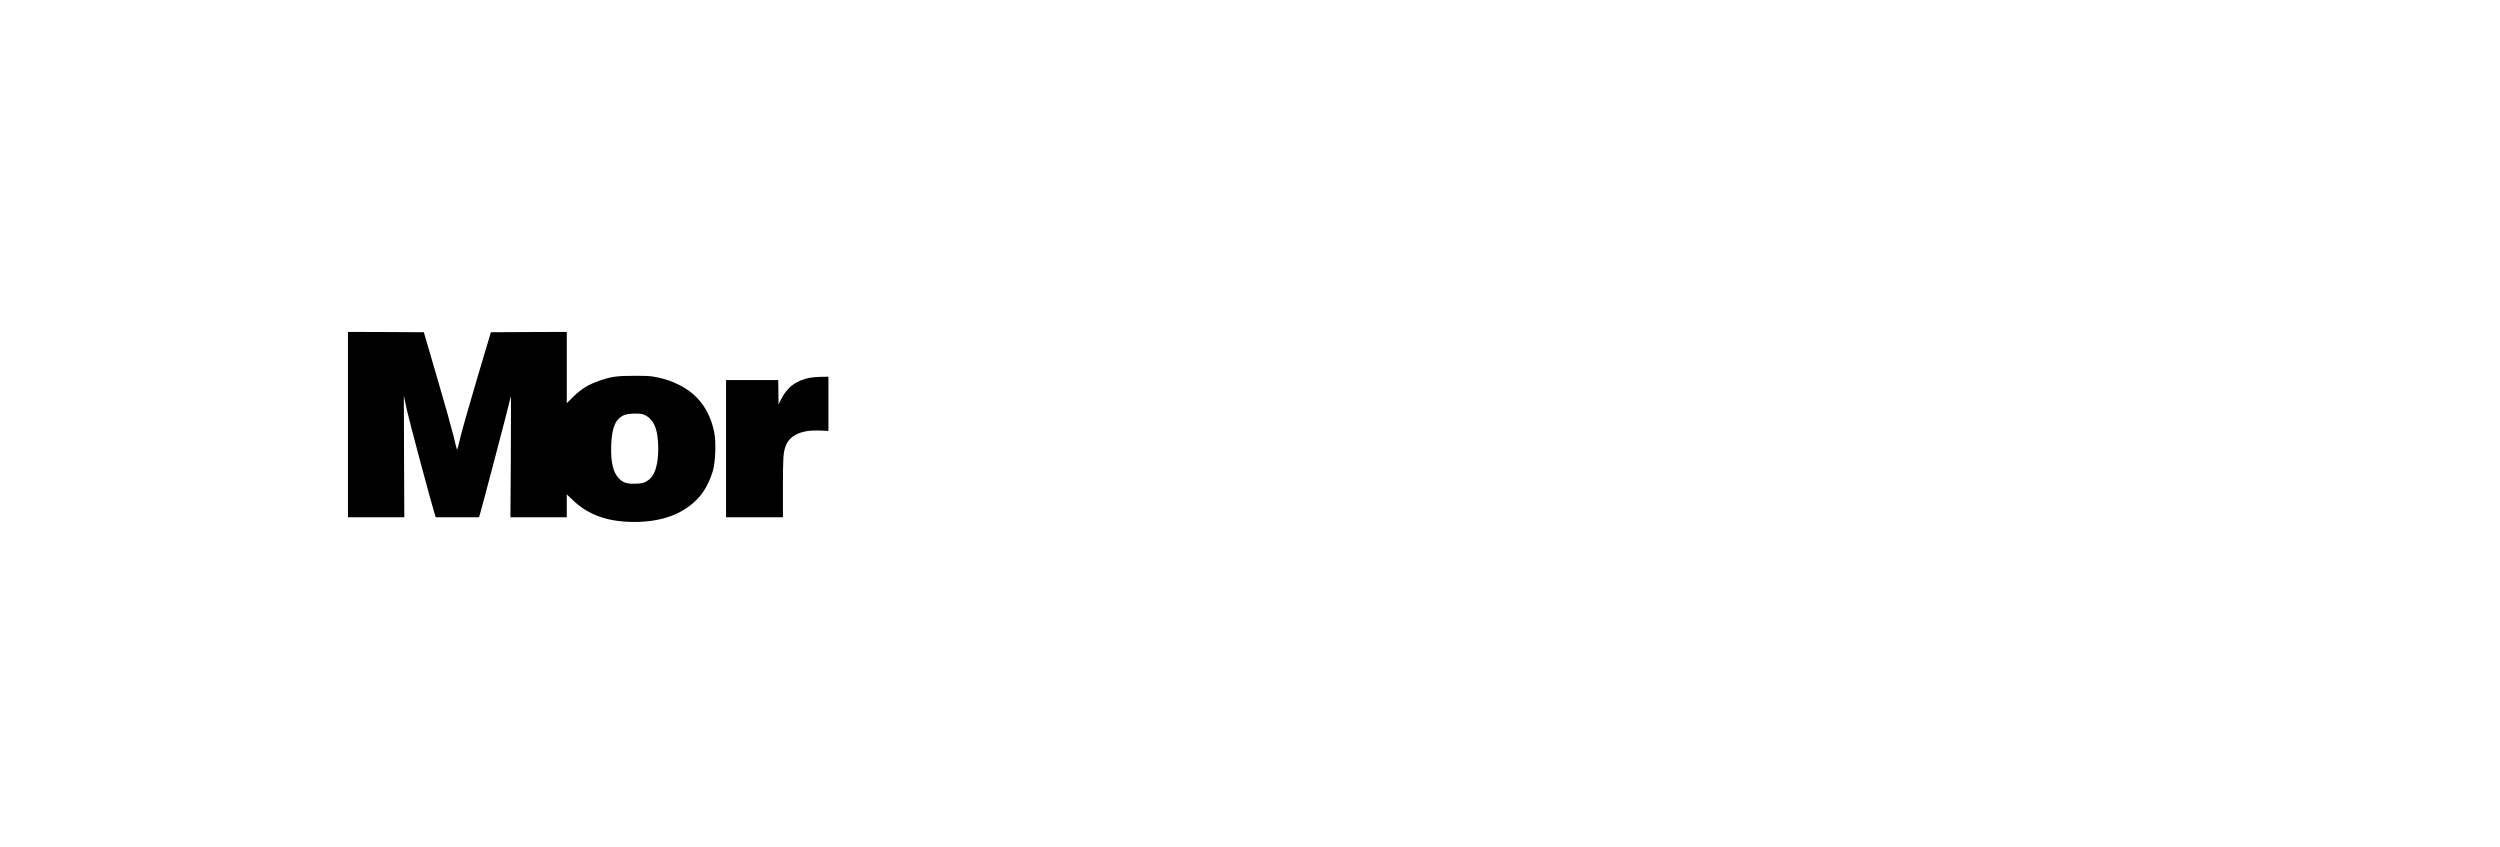 <?xml version="1.0" standalone="no"?>
<!DOCTYPE svg PUBLIC "-//W3C//DTD SVG 20010904//EN"
 "http://www.w3.org/TR/2001/REC-SVG-20010904/DTD/svg10.dtd">
<svg version="1.0" xmlns="http://www.w3.org/2000/svg"
 width="3736pt" height="1266pt" viewBox="0 0 3736 1266"
 preserveAspectRatio="xMidYMid meet">

<g transform="translate(0,1266) scale(0.1,-0.1)"
fill="#000000" stroke="none">
<path d="M5200 6315 l0 -1385 421 0 421 0 -4 909 -3 908 41 -196 c32 -152 373
-1425 425 -1588 l11 -33 323 0 323 0 11 33 c22 69 386 1451 422 1602 21 87 41
166 43 175 3 8 3 -396 0 -897 l-6 -913 421 0 421 0 0 171 0 171 98 -93 c228
-217 520 -319 912 -319 428 0 758 129 978 383 80 92 163 256 198 392 36 134
45 411 20 550 -62 336 -245 586 -531 725 -120 59 -186 81 -325 111 -93 20
-133 23 -340 23 -261 0 -349 -12 -527 -75 -170 -60 -267 -121 -395 -247 l-88
-87 0 533 0 532 -567 -2 -567 -3 -213 -715 c-117 -393 -229 -790 -250 -883
-20 -92 -40 -162 -44 -155 -4 7 -28 101 -53 208 -26 107 -136 499 -245 870
l-197 675 -567 3 -567 2 0 -1385z m4402 155 c105 -30 183 -127 212 -267 35
-166 29 -406 -14 -545 -29 -93 -74 -155 -140 -192 -49 -27 -65 -31 -157 -34
-131 -5 -188 12 -253 78 -88 87 -126 250 -116 500 10 269 67 397 202 450 55
22 203 27 266 10z"/>
<path d="M12105 7015 c-210 -40 -348 -145 -439 -335 l-31 -65 -3 183 -2 182
-390 0 -390 0 0 -1025 0 -1025 425 0 425 0 0 443 c0 453 5 526 41 621 61 165
239 245 517 232 l122 -6 0 405 0 405 -102 -1 c-57 0 -134 -7 -173 -14z"/>
</g>
</svg>
